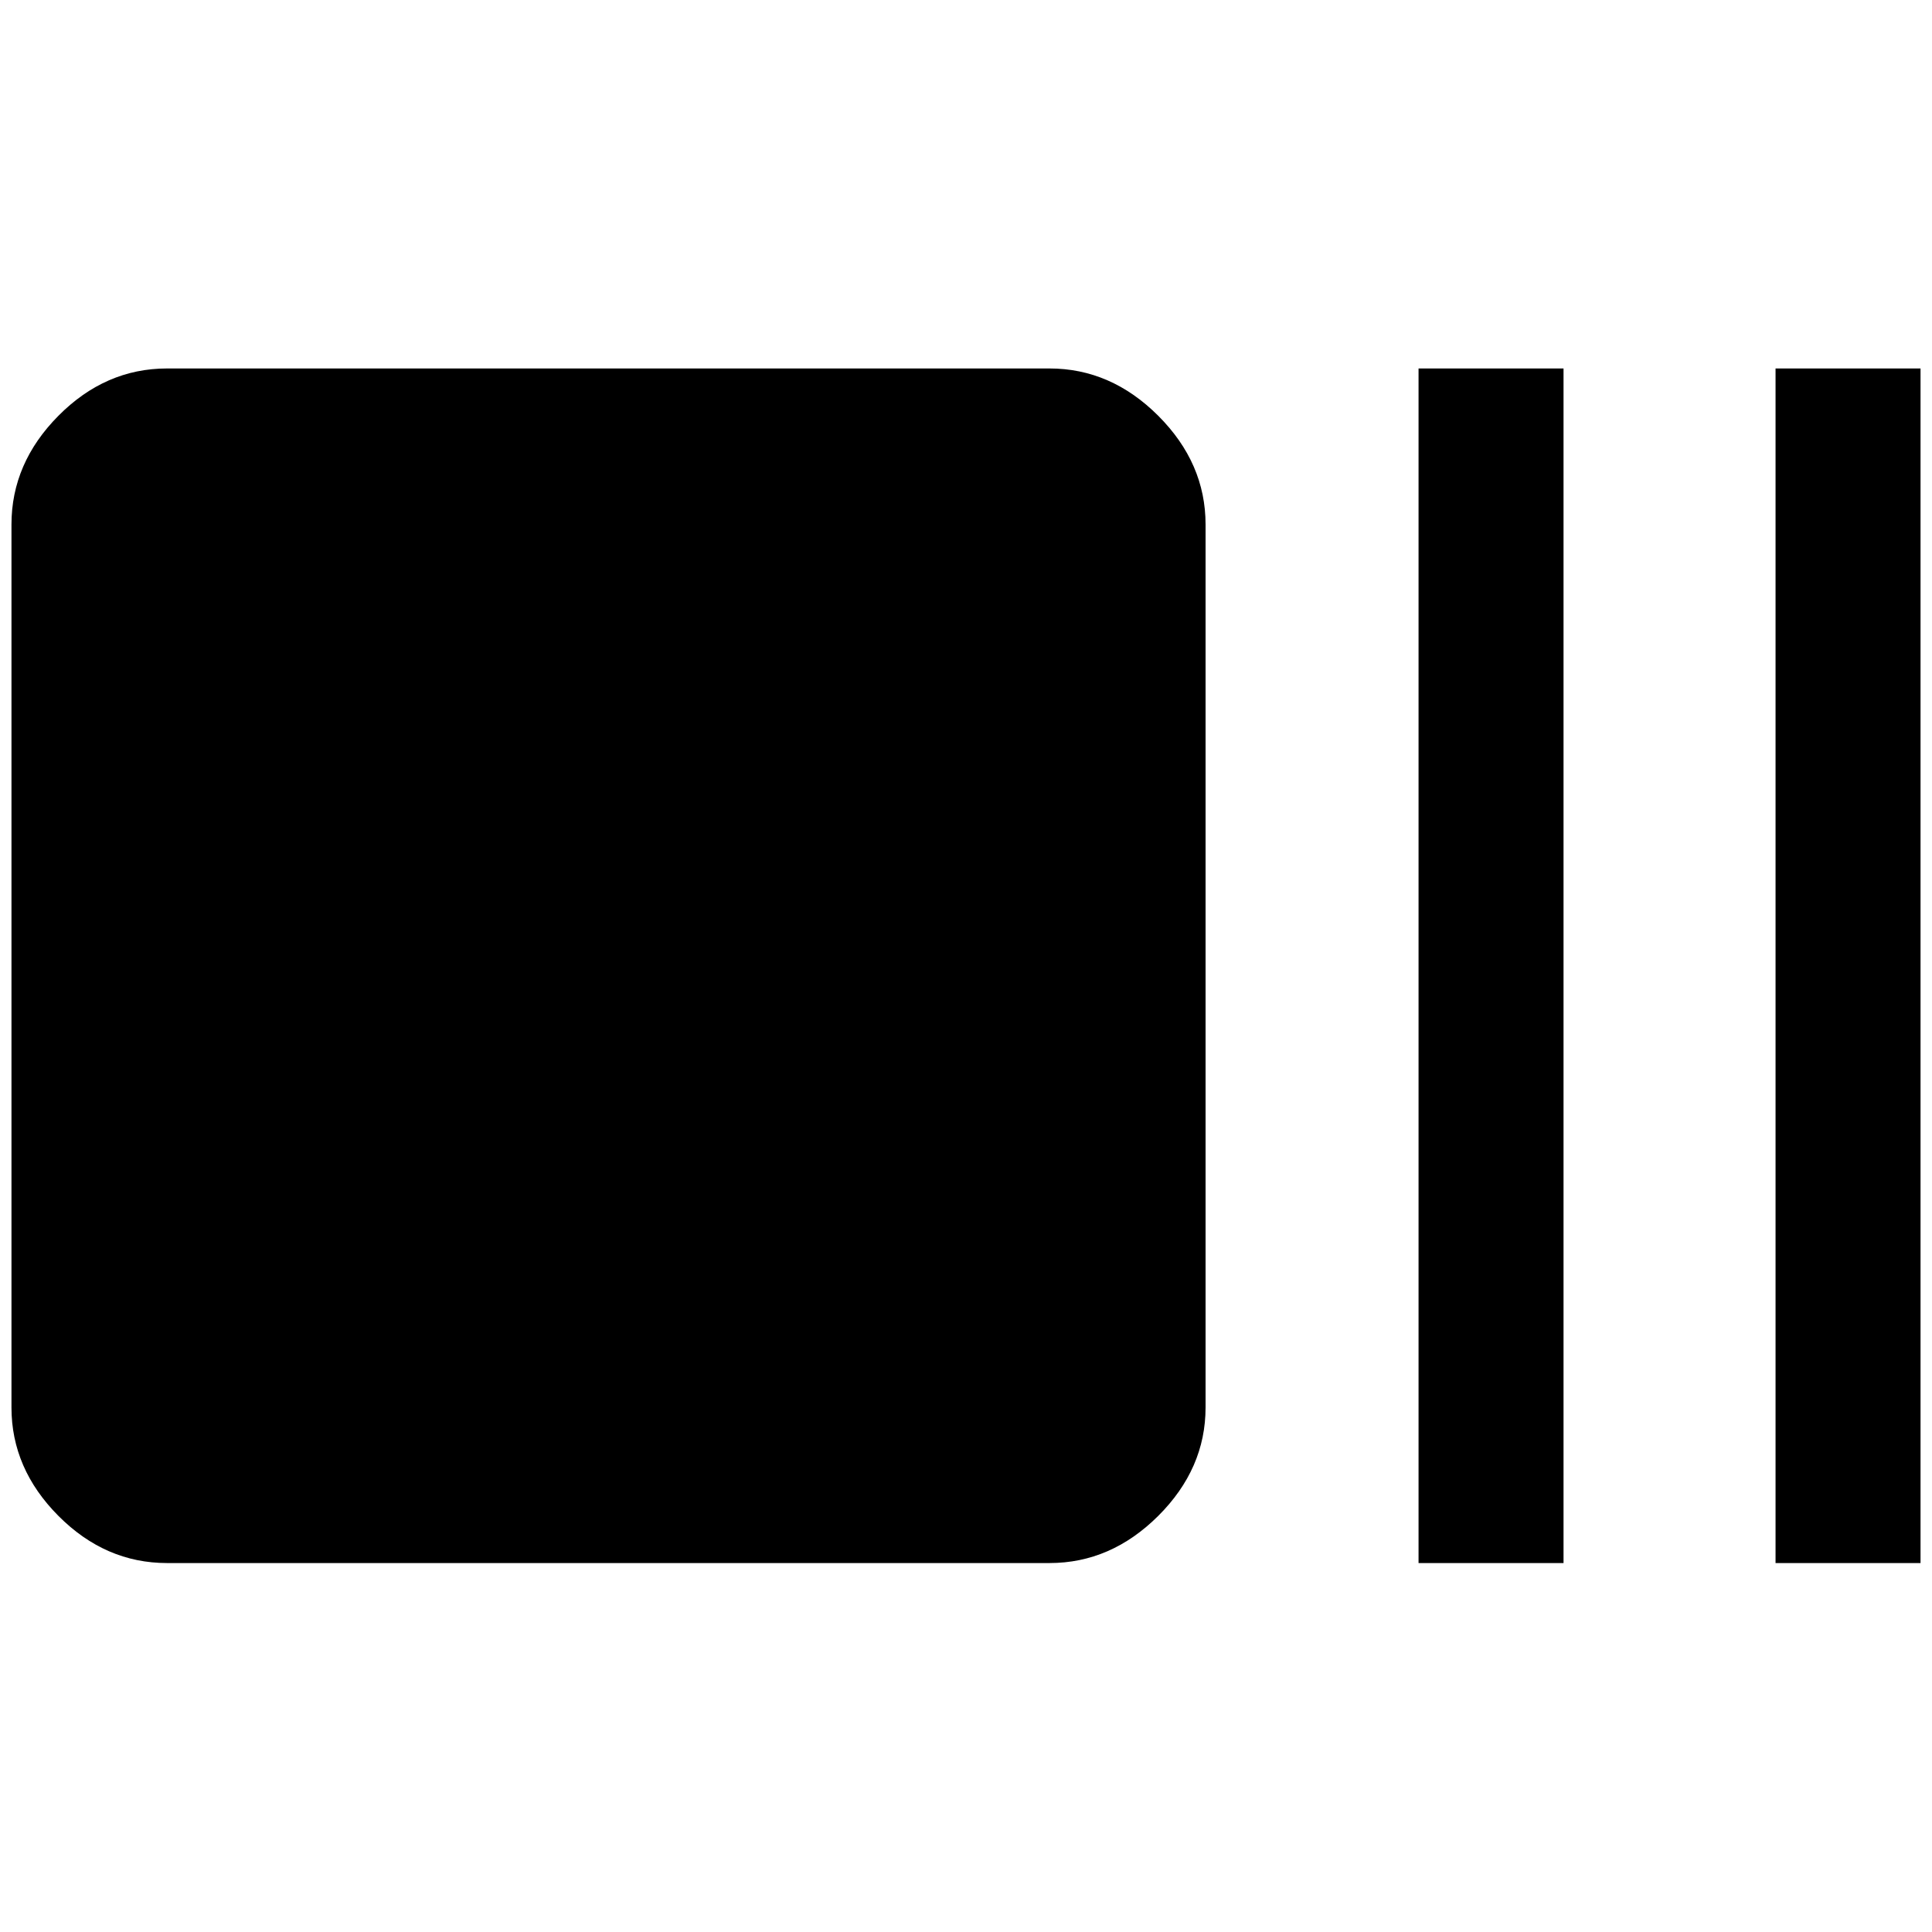 <svg xmlns="http://www.w3.org/2000/svg" height="48" viewBox="0 -960 960 960" width="48"><path d="M83-183.33q-30.65 0-53.98-23.44Q5.7-230.22 5.7-260.63v-438.74q0-30.51 23.32-54.03Q52.35-776.91 83-776.91h438.5q30.51 0 54.03 23.51 23.51 23.52 23.51 54.03v438.74q0 30.41-23.51 53.86-23.52 23.44-54.03 23.44H83Zm621.87 0v-593.58h72.04v593.58h-72.04Zm177.39 0v-593.58h72.04v593.58h-72.04Z"/></svg>
